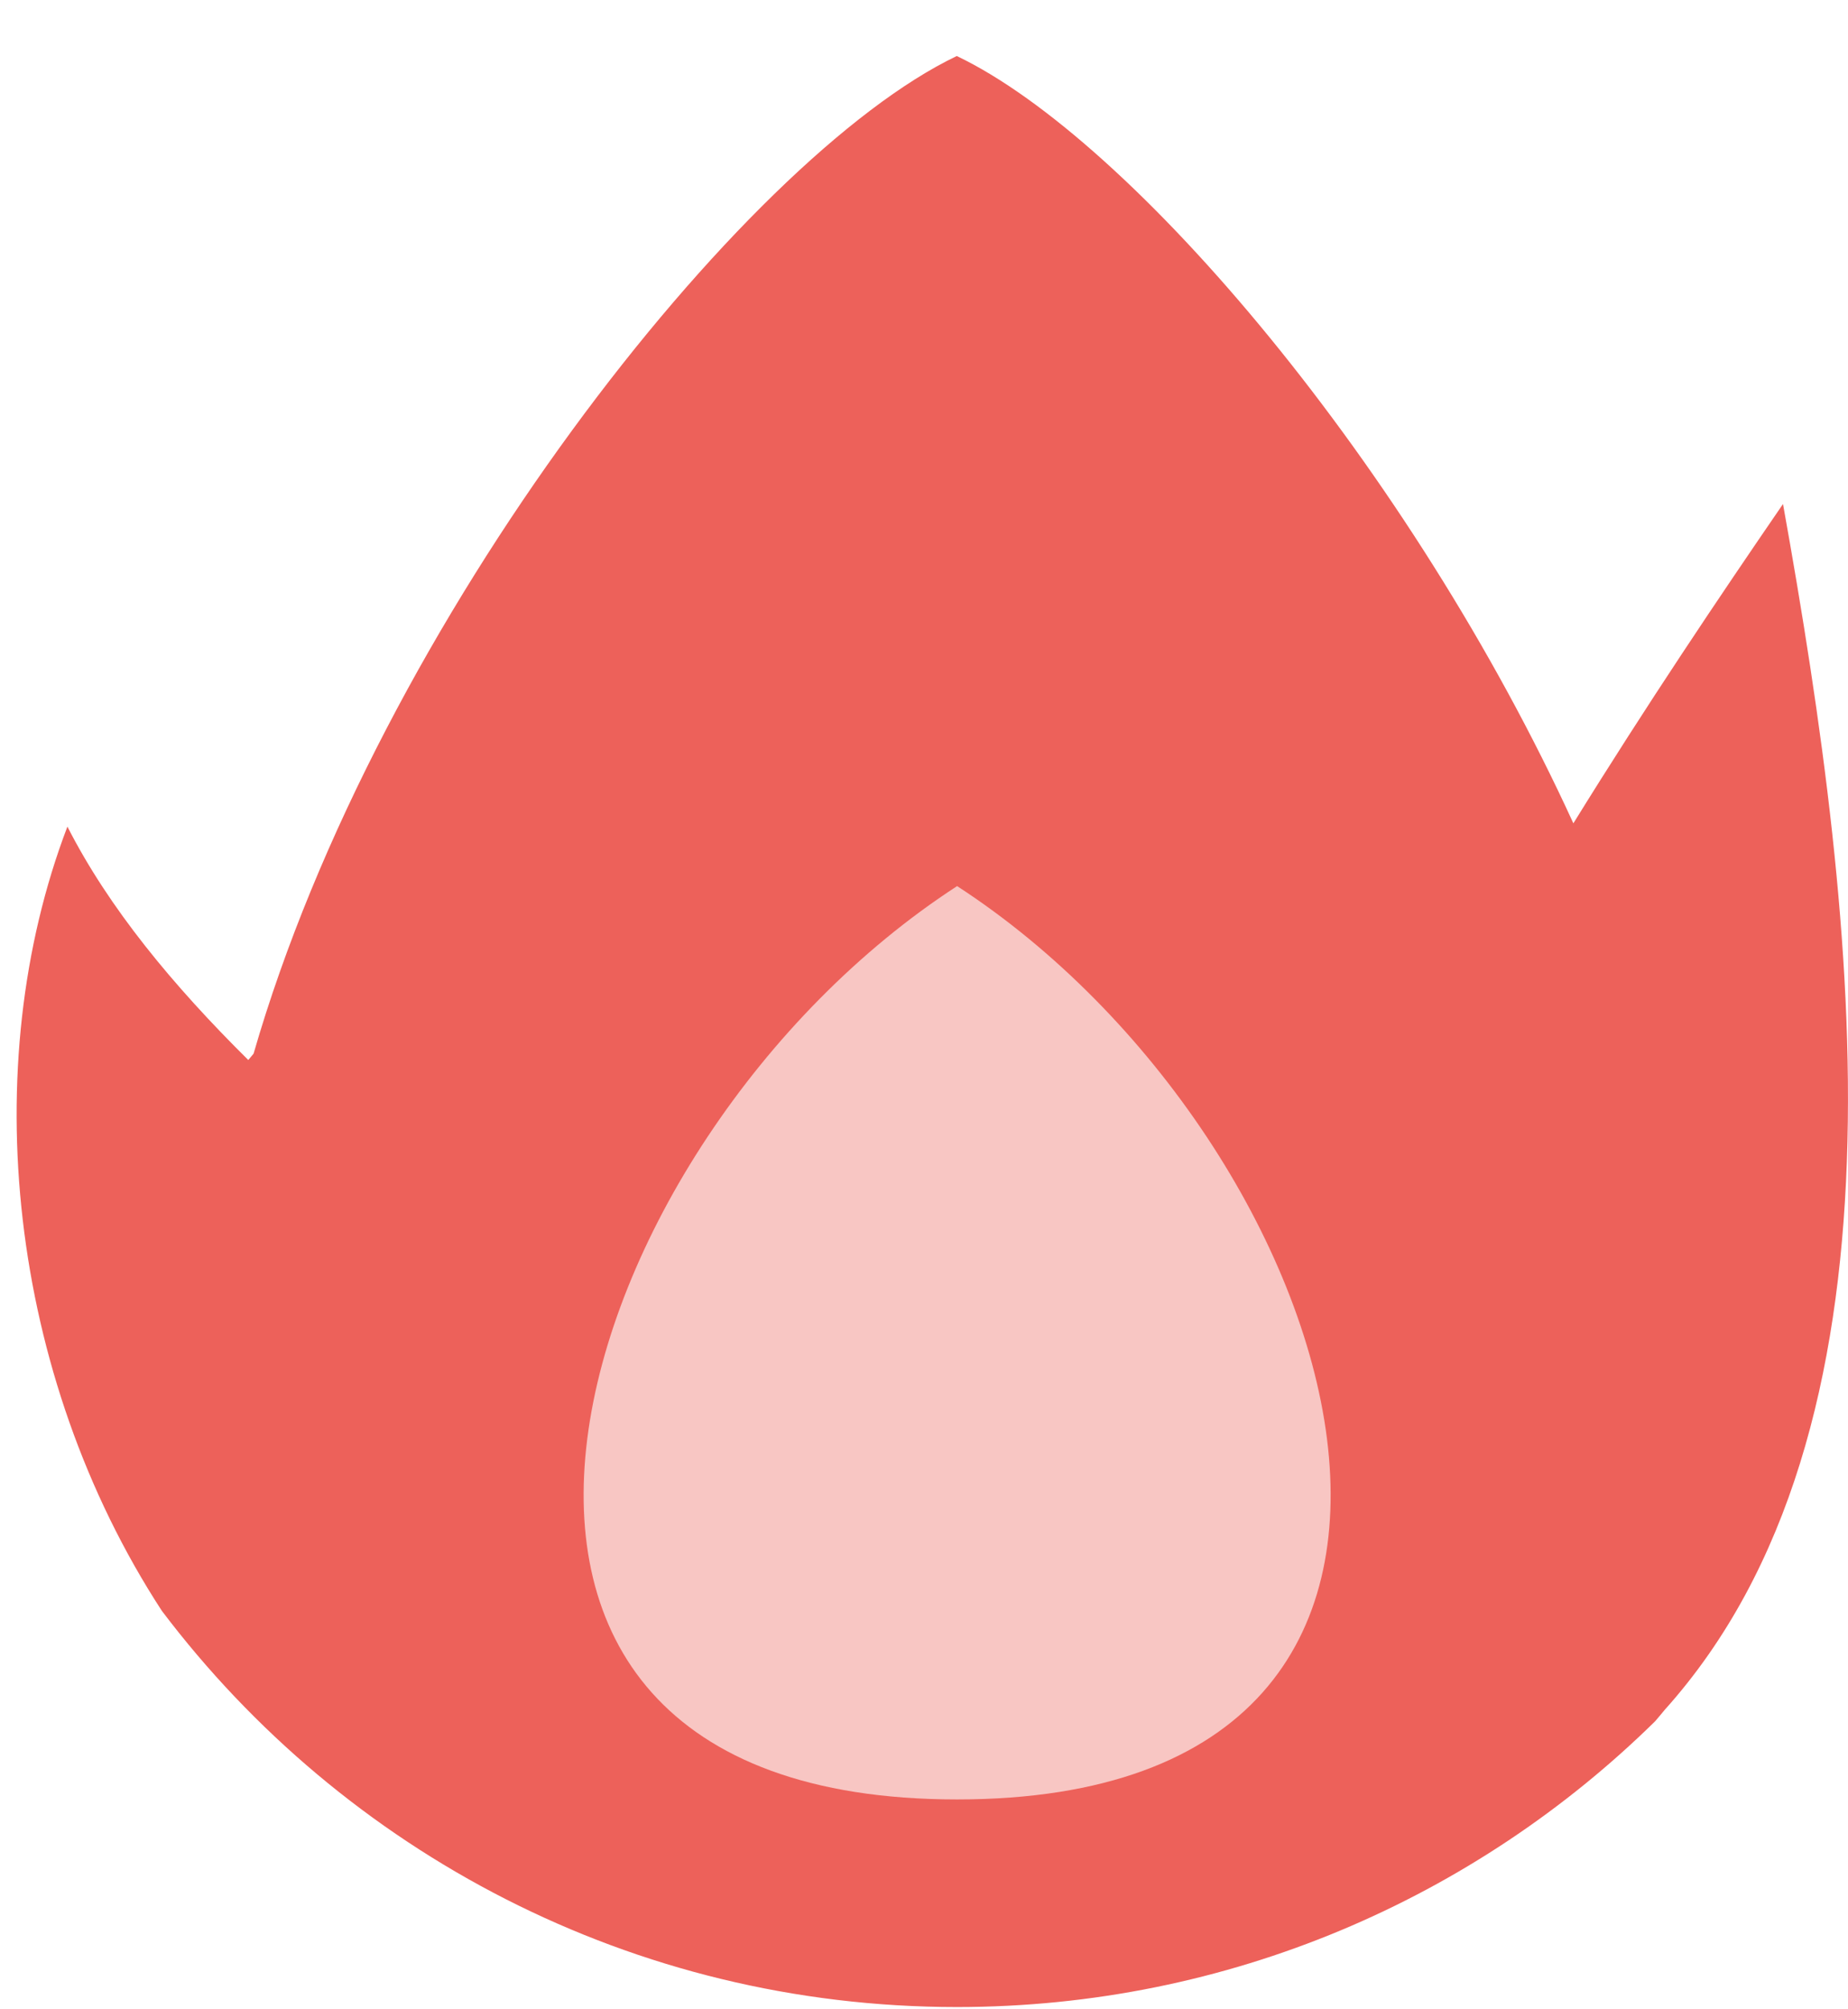 <svg width="23" height="25" viewBox="0 0 23 25" fill="none" xmlns="http://www.w3.org/2000/svg">
<g id="Group 1707480044">
<path id="Intersect" fill-rule="evenodd" clip-rule="evenodd" d="M2.014 20.042C0.102 17.105 -0.298 13.262 0.839 10.285C1.356 11.3 2.152 12.26 3.09 13.189C3.112 13.163 3.134 13.136 3.156 13.11C4.714 7.714 9.248 1.968 11.908 0.697C14.098 1.743 17.558 5.824 19.582 10.244C20.492 8.772 21.408 7.412 22.191 6.271C23.144 11.574 23.848 17.79 20.719 21.274C20.68 21.322 20.64 21.369 20.599 21.417C18.362 23.615 15.294 24.972 11.91 24.972C7.868 24.972 4.277 23.036 2.014 20.042Z" fill="#ED615A"/>
<path id="Flame" d="M11.912 11.025C7.007 14.21 4.543 22.389 11.912 22.389C19.282 22.389 16.818 14.21 11.912 11.025Z" fill="#F8C6C3"/>
</g>
</svg>
